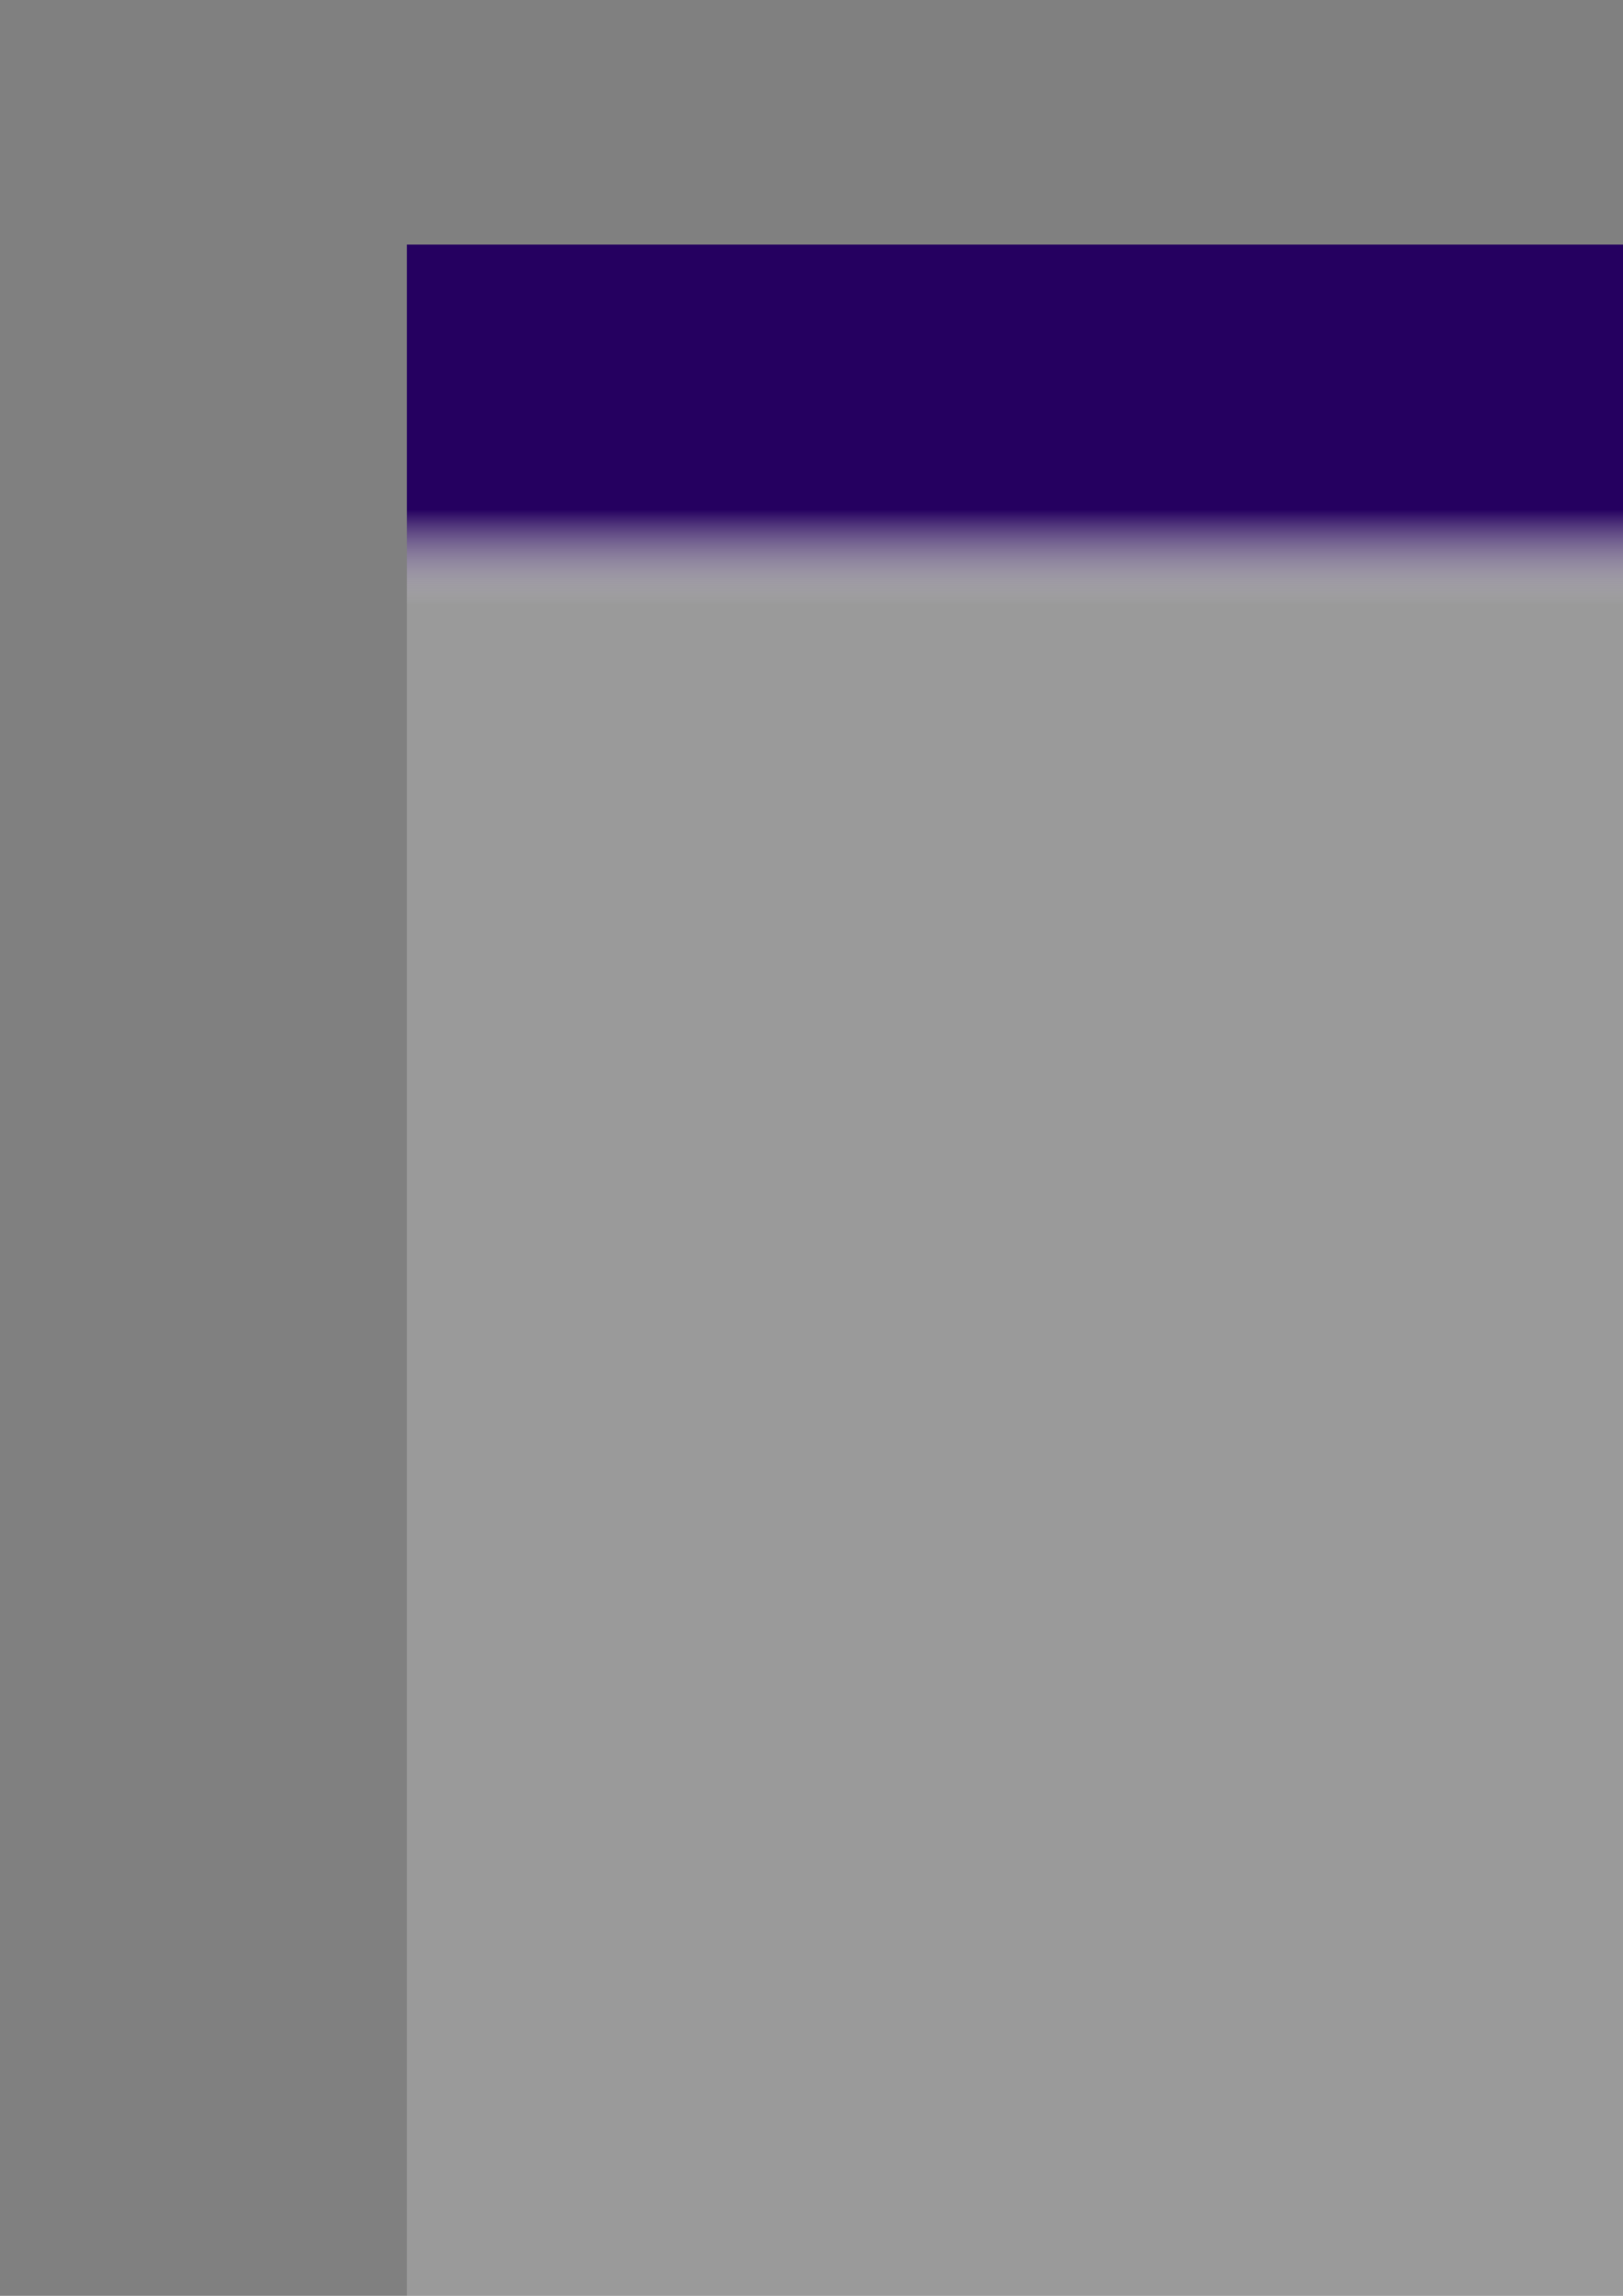<?xml version="1.0" encoding="UTF-8" standalone="no"?>
<!-- Created with Inkscape (http://www.inkscape.org/) -->

<svg
   xmlns:dc="http://purl.org/dc/elements/1.1/"
   xmlns:cc="http://creativecommons.org/ns#"
   xmlns:rdf="http://www.w3.org/1999/02/22-rdf-syntax-ns#"
   xmlns:svg="http://www.w3.org/2000/svg"
   xmlns="http://www.w3.org/2000/svg"
   xmlns:xlink="http://www.w3.org/1999/xlink"
   xmlns:sodipodi="http://sodipodi.sourceforge.net/DTD/sodipodi-0.dtd"
   xmlns:inkscape="http://www.inkscape.org/namespaces/inkscape"
   width="744.094"
   height="1052.362"
   id="svg2"
   version="1.1"
   inkscape:version="0.48.5 r10040"
   sodipodi:docname="Logo.svg"
   inkscape:export-filename="C:\Users\JimmyDeemo\Documents\Dev\Unity\EGO\Logo.png"
   inkscape:export-xdpi="90"
   inkscape:export-ydpi="90">
  <rect width="100%" height="100%" fill="#808080" stroke="none"/>
  <defs
     id="defs4">
    <linearGradient
       id="linearGradient3001">
      <stop
         style="stop-color:#250060;stop-opacity:1;"
         offset="0"
         id="stop3003" />
      <stop
         style="stop-color:#ffffff;stop-opacity:0.207;"
         offset="1"
         id="stop3005" />
    </linearGradient>
    <linearGradient
       inkscape:collect="always"
       xlink:href="#linearGradient3001"
       id="linearGradient3007"
       x1="226.09"
       y1="210.077"
       x2="226.09"
       y2="221.592"
       gradientUnits="userSpaceOnUse" />
  </defs>
  <sodipodi:namedview
     id="base"
     pagecolor="#ffffff"
     bordercolor="#666666"
     borderopacity="1.0"
     inkscape:pageopacity="0.0"
     inkscape:pageshadow="2"
     inkscape:zoom="1.4"
     inkscape:cx="198.89595"
     inkscape:cy="761.37982"
     inkscape:document-units="px"
     inkscape:current-layer="layer1"
     showgrid="false"
     inkscape:window-width="1920"
     inkscape:window-height="1018"
     inkscape:window-x="-32000"
     inkscape:window-y="-32000"
     inkscape:window-maximized="0" />
  <g
     inkscape:label="Layer 1"
     inkscape:groupmode="layer"
     id="layer1">
    <flowRoot
       xml:space="preserve"
       id="flowRoot2985"
       style="font-size:40px;font-style:normal;font-weight:normal;line-height:125%;letter-spacing:0px;word-spacing:0px;fill:url(#linearGradient3007);fill-opacity:1;stroke:none;font-family:Sans"
       transform="matrix(3.798,0,0,3.798,-507.953,-564.222)"><flowRegion
         id="flowRegion2987"
         style="fill-opacity:1.0;fill:url(#linearGradient3007)"><rect
           id="rect2989"
           width="371.429"
           height="268.571"
           x="182.857"
           y="178.076"
           style="fill-opacity:1.0;fill:url(#linearGradient3007)" /></flowRegion><flowPara
         id="flowPara2991"
         style="font-style:normal;font-variant:normal;font-weight:normal;font-stretch:normal;font-family:'2015 Cruiser';-inkscape-font-specification:'2015 Cruiser';fill-opacity:1.0;fill:url(#linearGradient3007)">EGO</flowPara></flowRoot>  </g>
</svg>
